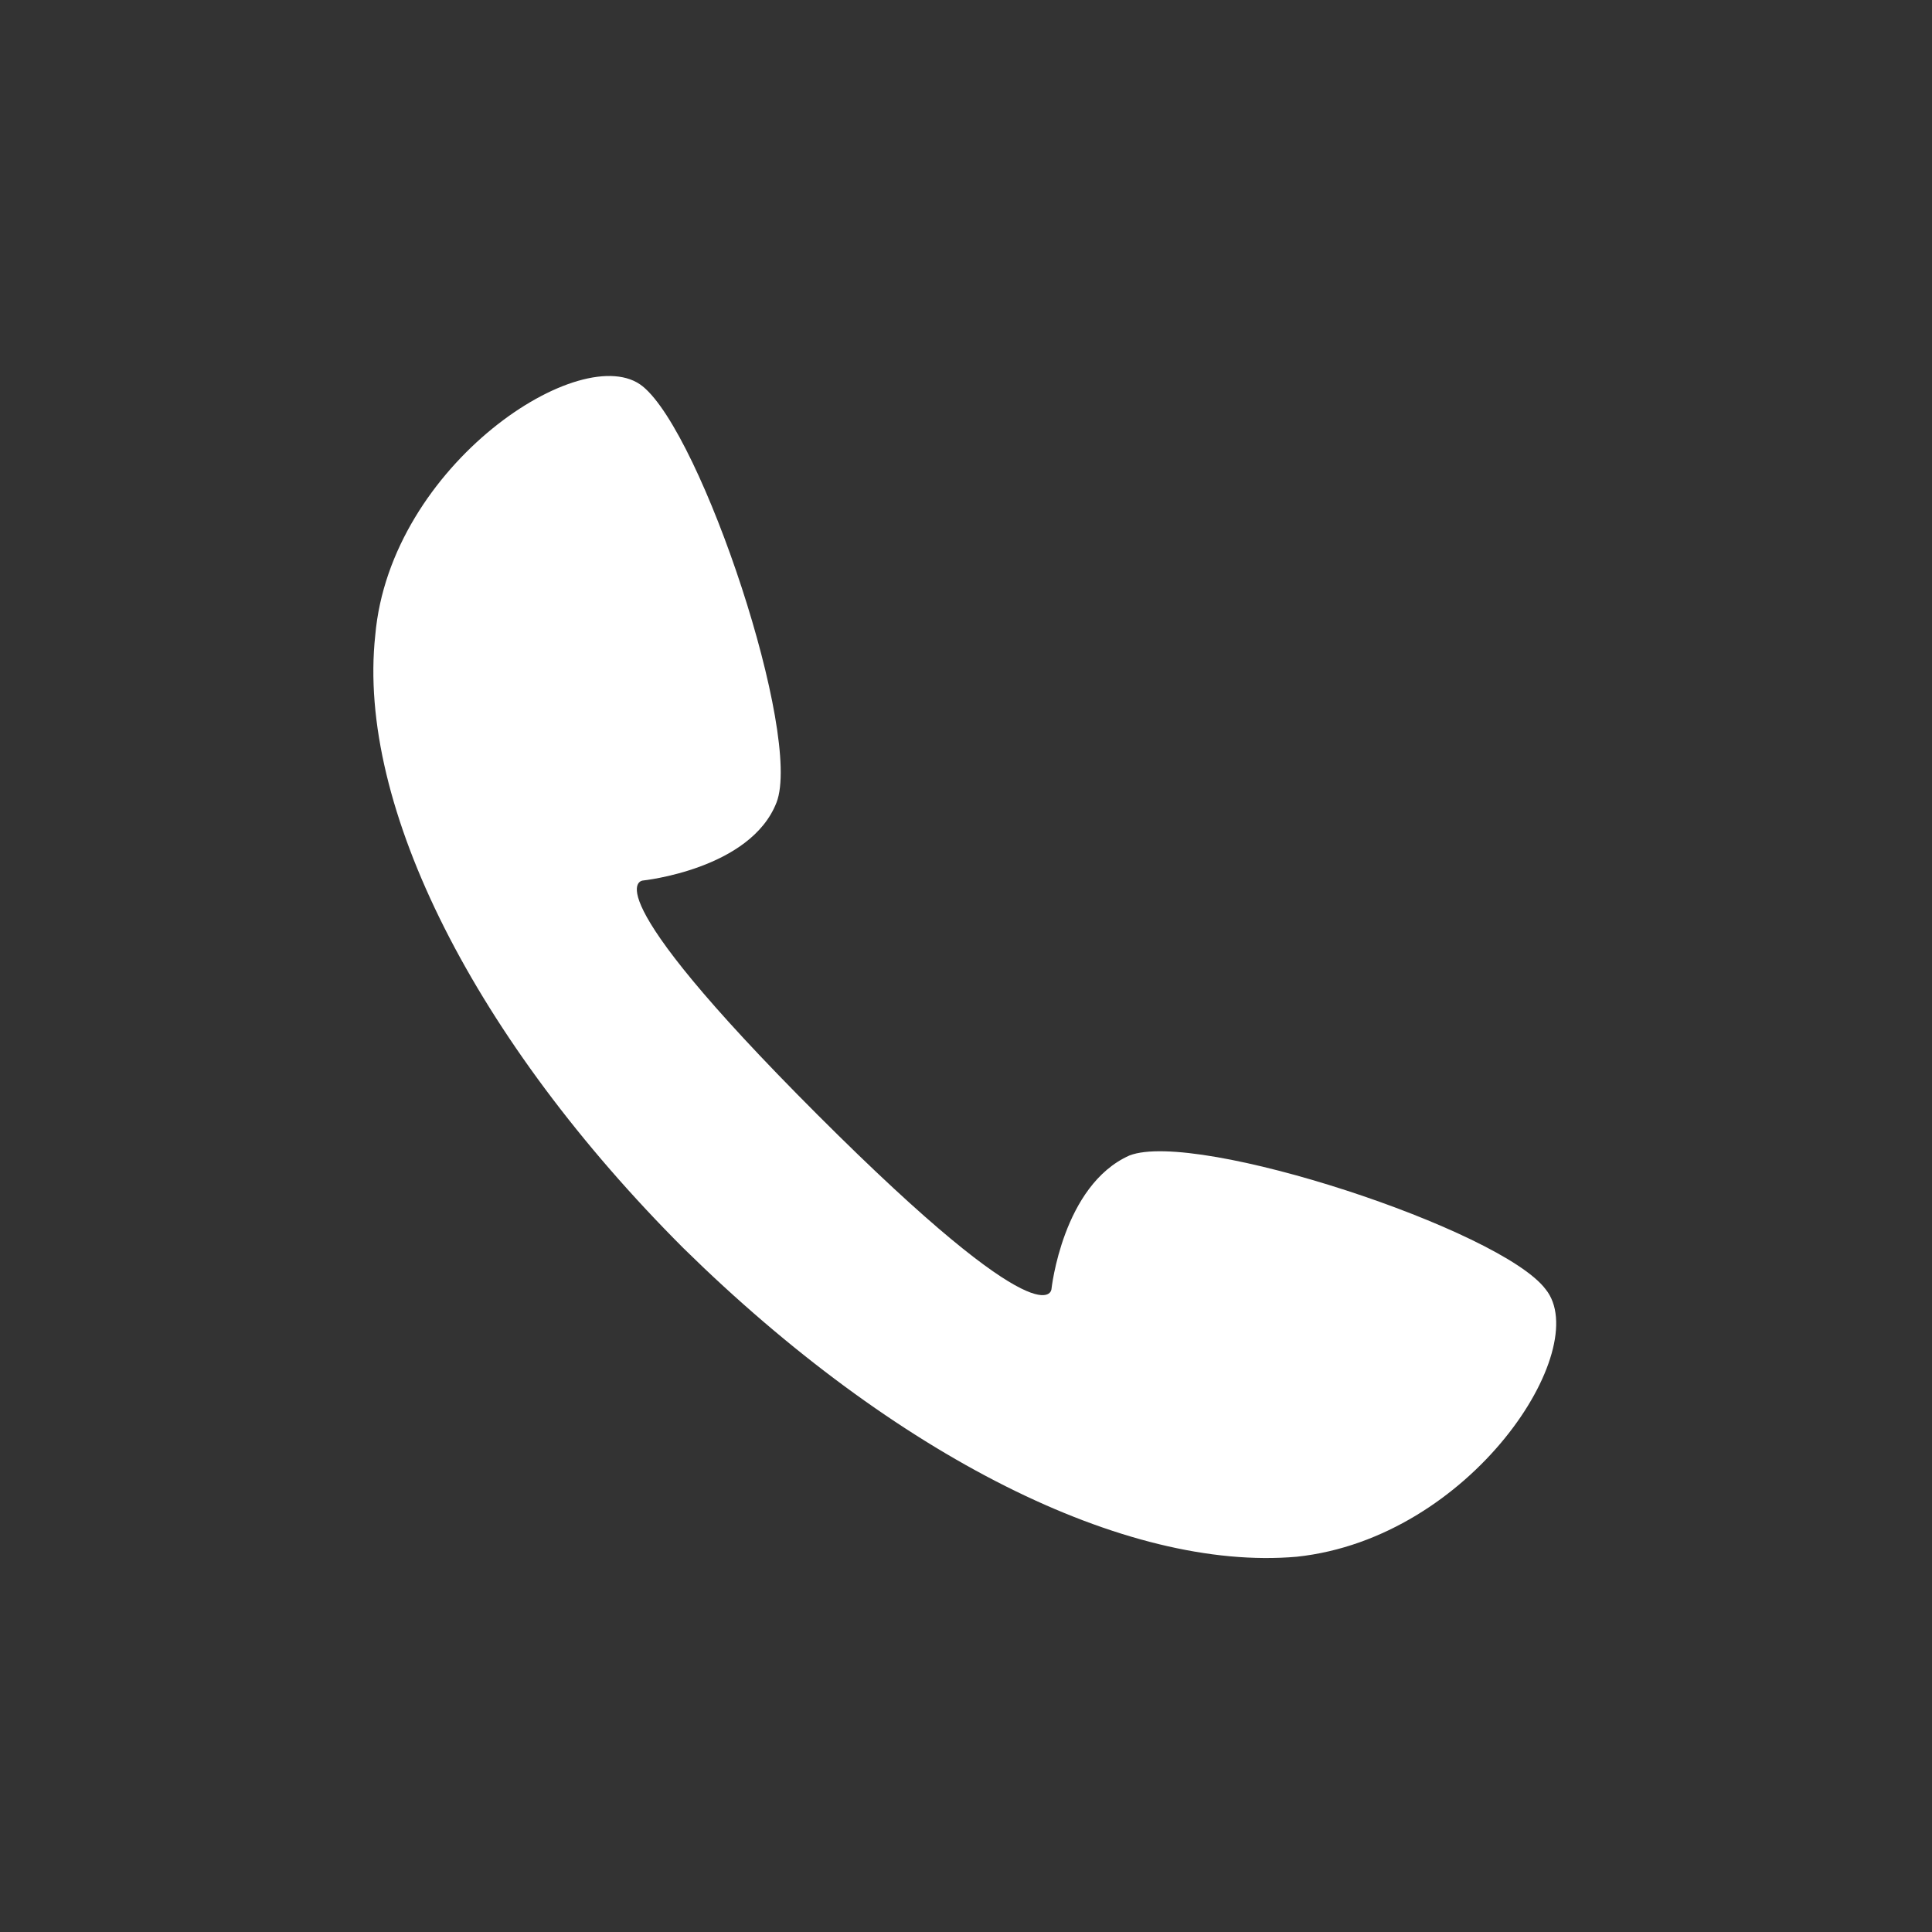 <?xml version="1.0" encoding="utf-8"?>
<!-- Generator: Adobe Illustrator 26.3.1, SVG Export Plug-In . SVG Version: 6.00 Build 0)  -->
<svg version="1.1" id="Layer_1" xmlns="http://www.w3.org/2000/svg" xmlns:xlink="http://www.w3.org/1999/xlink" x="0px" y="0px"
	 viewBox="0 0 52 52" style="enable-background:new 0 0 52 52;" xml:space="preserve">
<rect x="0" y="0" width="52" height="52" fill="#333333" stroke="none"/>
<style type="text/css"> 
.st0{fill:#FFFFFF;}
</style>
<path  class= "st0" d="M34.9,41.9c-4.6,0.4-10.8-2.7-16.5-8.3c-5.6-5.6-8.8-11.9-8.3-16.5c0.4-4.6,5.6-8,7.2-6.7s4.3,9.4,3.6,11.2
	c-0.7,1.8-3.6,2.1-3.6,2.1s-1.5,0.1,4.7,6.3c6.2,6.2,6.3,4.7,6.3,4.7s0.3-2.8,2.1-3.6c1.8-0.7,10,2,11.2,3.6
	C42.9,36.3,39.6,41.4,34.9,41.9z"/>
</svg>
